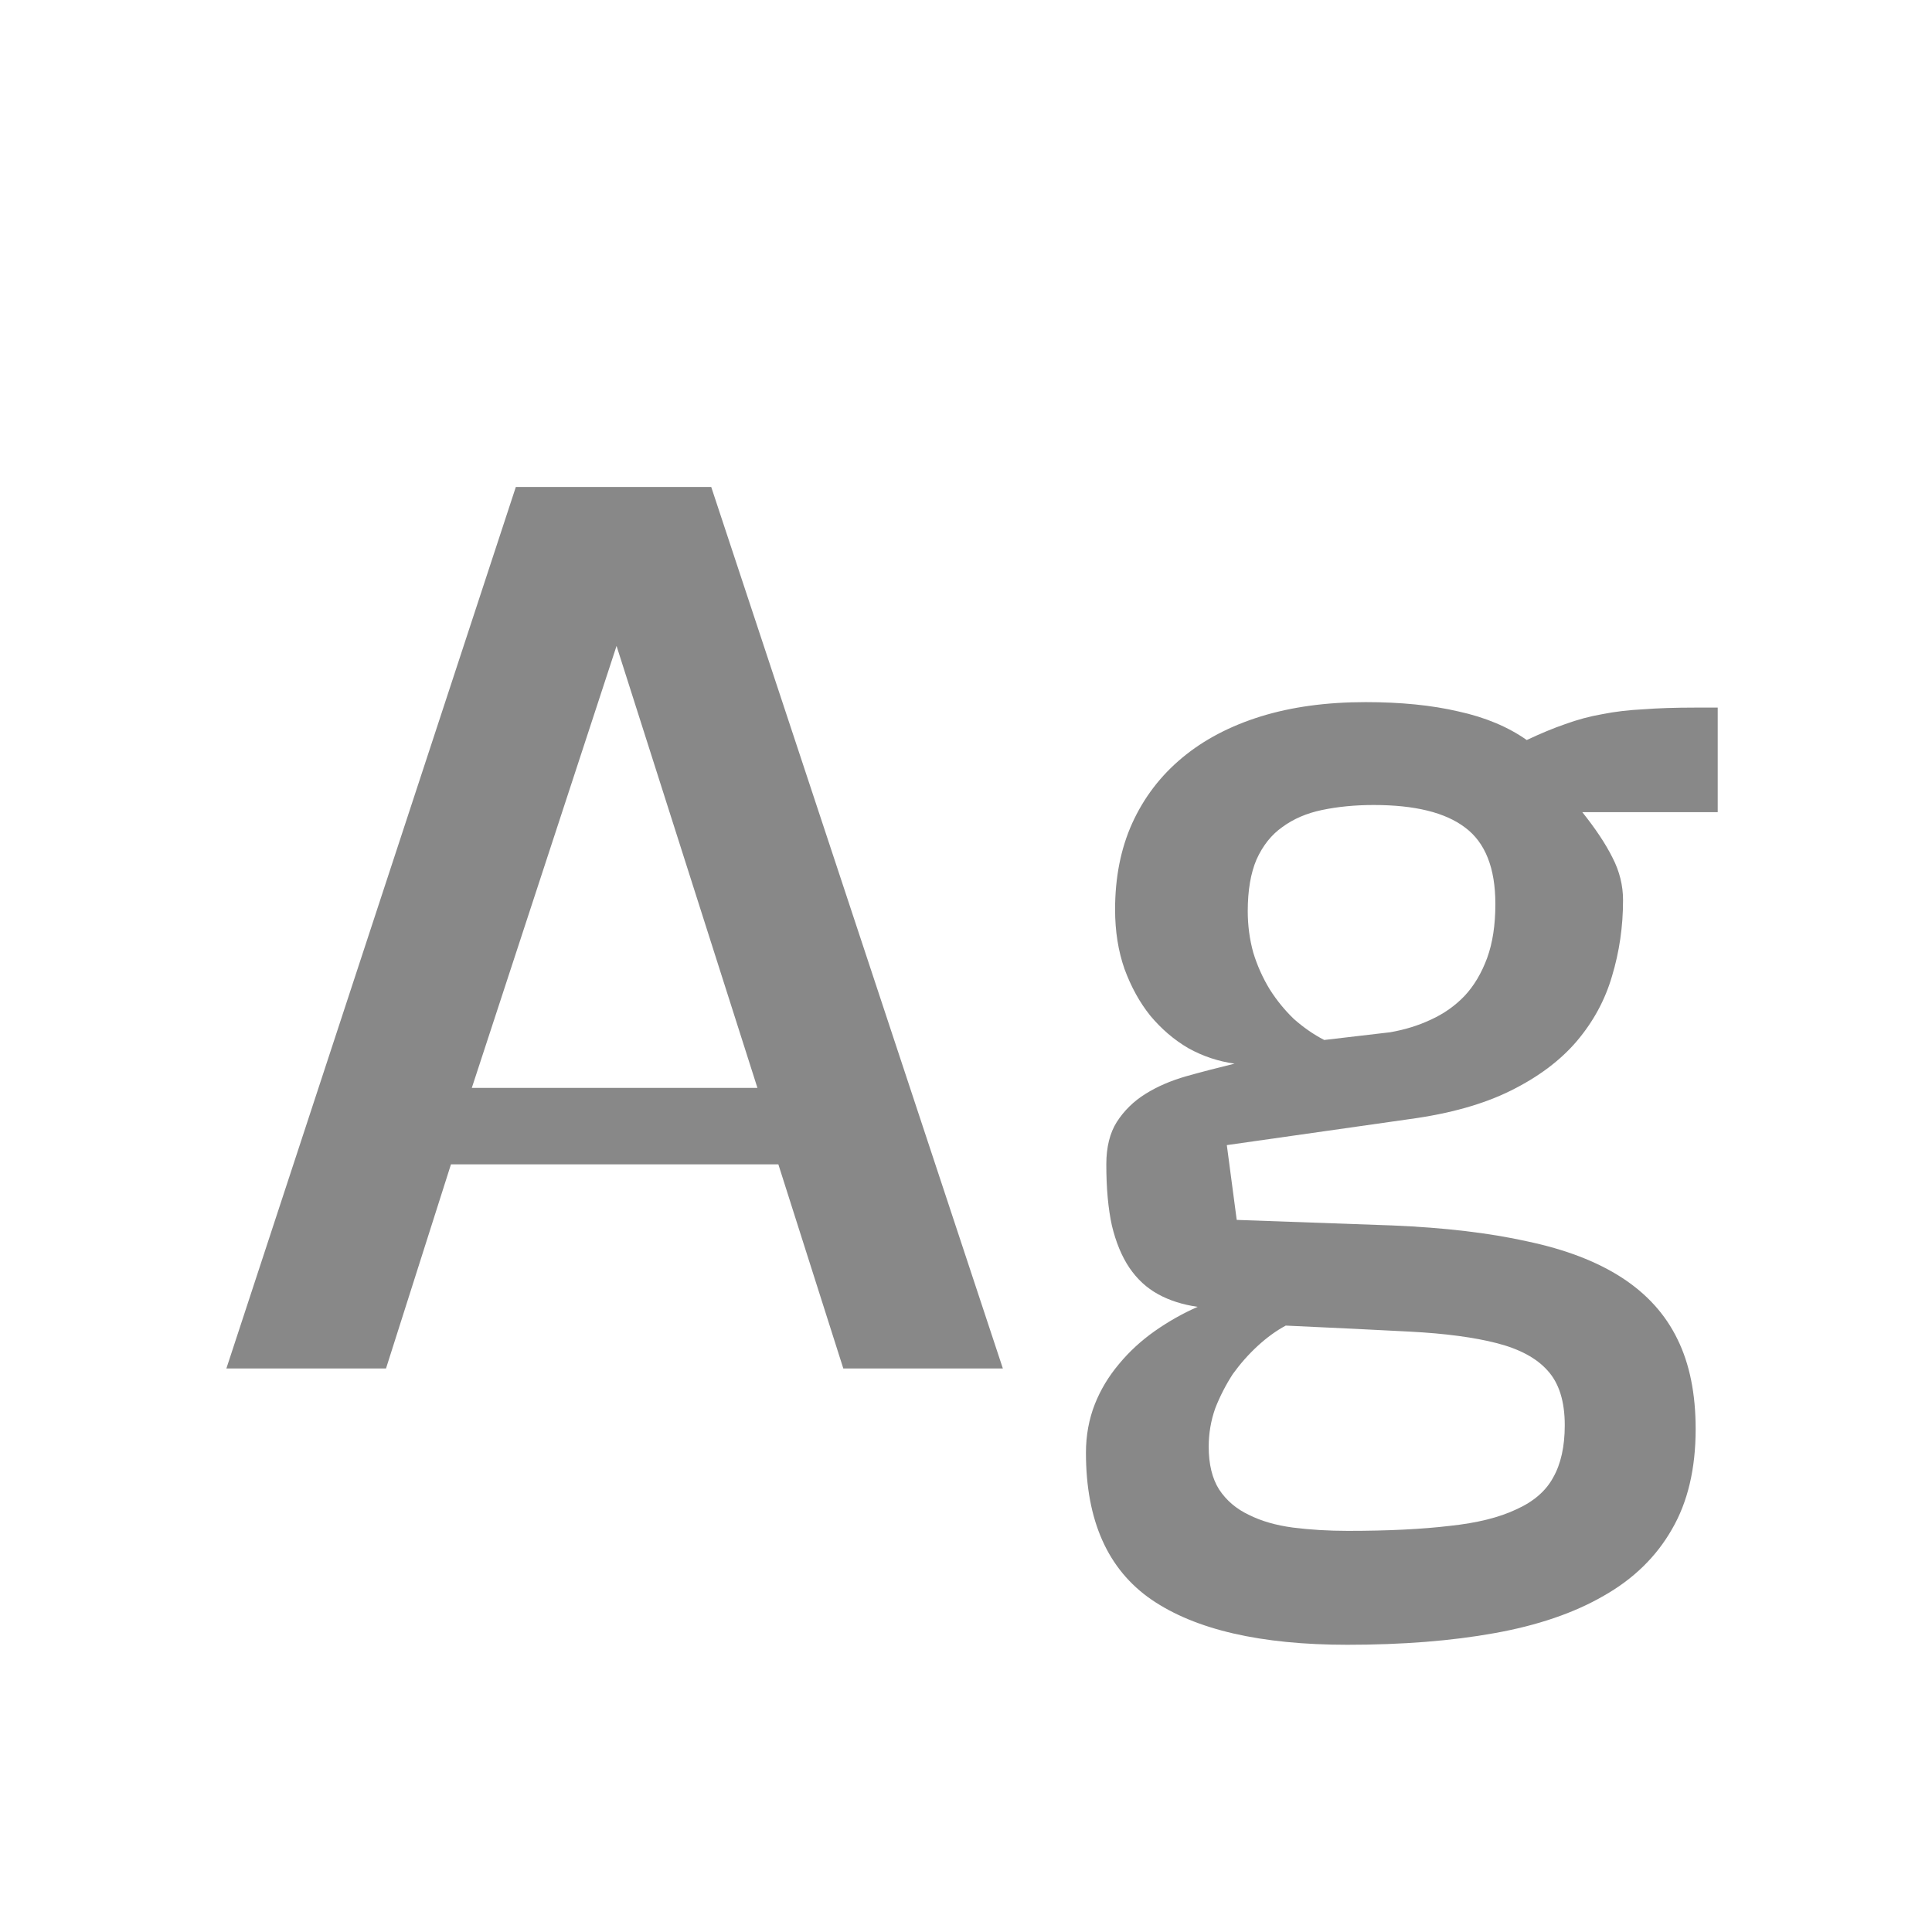 <svg width="24" height="24" viewBox="0 0 24 24" fill="none" xmlns="http://www.w3.org/2000/svg">
<path d="M8.835 6.049L12.458 17H10.476L9.669 14.464H5.602L4.795 17H2.812L6.408 6.049H8.835ZM5.861 13.514H9.409L7.659 8.024L5.861 13.514ZM16.744 19.017C17.245 19.017 17.667 18.996 18.009 18.955C18.351 18.919 18.626 18.85 18.836 18.75C19.05 18.654 19.203 18.522 19.294 18.354C19.39 18.185 19.438 17.968 19.438 17.704C19.438 17.408 19.367 17.182 19.226 17.027C19.089 16.872 18.879 16.759 18.597 16.686C18.314 16.613 17.954 16.565 17.517 16.542C17.079 16.519 16.564 16.494 15.972 16.467C15.853 16.531 15.737 16.615 15.623 16.72C15.509 16.825 15.407 16.941 15.315 17.068C15.229 17.201 15.156 17.342 15.097 17.492C15.042 17.647 15.015 17.807 15.015 17.971C15.015 18.189 15.058 18.367 15.145 18.504C15.236 18.641 15.359 18.745 15.514 18.818C15.669 18.896 15.851 18.948 16.061 18.976C16.275 19.003 16.503 19.017 16.744 19.017ZM17.27 12.823C17.453 12.791 17.621 12.739 17.776 12.666C17.936 12.593 18.075 12.495 18.193 12.372C18.312 12.245 18.405 12.087 18.474 11.9C18.542 11.713 18.576 11.49 18.576 11.23C18.576 10.784 18.451 10.467 18.2 10.28C17.954 10.093 17.576 10 17.065 10C16.833 10 16.619 10.021 16.423 10.062C16.231 10.102 16.067 10.173 15.931 10.273C15.794 10.369 15.687 10.504 15.609 10.677C15.537 10.845 15.5 11.06 15.5 11.319C15.5 11.497 15.523 11.668 15.568 11.832C15.618 11.996 15.687 12.149 15.773 12.29C15.86 12.427 15.96 12.55 16.074 12.659C16.193 12.764 16.318 12.851 16.45 12.919L17.27 12.823ZM19.656 10.089C19.82 10.294 19.946 10.483 20.032 10.656C20.119 10.825 20.162 11 20.162 11.183C20.162 11.511 20.116 11.825 20.025 12.126C19.939 12.422 19.793 12.691 19.588 12.933C19.383 13.174 19.109 13.379 18.768 13.548C18.43 13.716 18.009 13.835 17.503 13.903L15.24 14.225L15.363 15.154L17.298 15.223C17.945 15.25 18.503 15.316 18.973 15.421C19.447 15.521 19.838 15.671 20.148 15.872C20.458 16.073 20.689 16.328 20.839 16.638C20.989 16.943 21.064 17.314 21.064 17.752C21.064 18.244 20.966 18.659 20.77 18.996C20.575 19.338 20.292 19.614 19.923 19.823C19.554 20.037 19.1 20.192 18.562 20.288C18.029 20.384 17.421 20.432 16.737 20.432C15.662 20.432 14.851 20.245 14.304 19.871C13.761 19.497 13.49 18.889 13.49 18.046C13.49 17.832 13.527 17.631 13.6 17.444C13.672 17.262 13.773 17.096 13.9 16.945C14.028 16.79 14.176 16.654 14.345 16.535C14.513 16.417 14.691 16.316 14.878 16.234C14.691 16.207 14.527 16.155 14.386 16.077C14.245 16 14.126 15.89 14.03 15.749C13.935 15.608 13.862 15.432 13.812 15.223C13.766 15.013 13.743 14.76 13.743 14.464C13.743 14.25 13.787 14.074 13.873 13.938C13.964 13.796 14.083 13.68 14.229 13.589C14.374 13.498 14.543 13.425 14.734 13.37C14.93 13.315 15.131 13.263 15.336 13.213C15.135 13.185 14.944 13.122 14.762 13.021C14.584 12.917 14.427 12.782 14.29 12.618C14.158 12.454 14.051 12.26 13.969 12.037C13.891 11.814 13.852 11.568 13.852 11.299C13.852 10.898 13.923 10.54 14.065 10.226C14.21 9.907 14.418 9.635 14.687 9.412C14.955 9.189 15.281 9.018 15.664 8.899C16.047 8.781 16.48 8.722 16.963 8.722C17.4 8.722 17.785 8.76 18.118 8.838C18.451 8.911 18.733 9.029 18.966 9.193C19.139 9.111 19.299 9.045 19.444 8.995C19.595 8.94 19.747 8.899 19.902 8.872C20.062 8.84 20.233 8.82 20.415 8.811C20.597 8.797 20.811 8.79 21.058 8.79H21.338V10.089H19.656Z" fill="#888888"/>
</svg>
